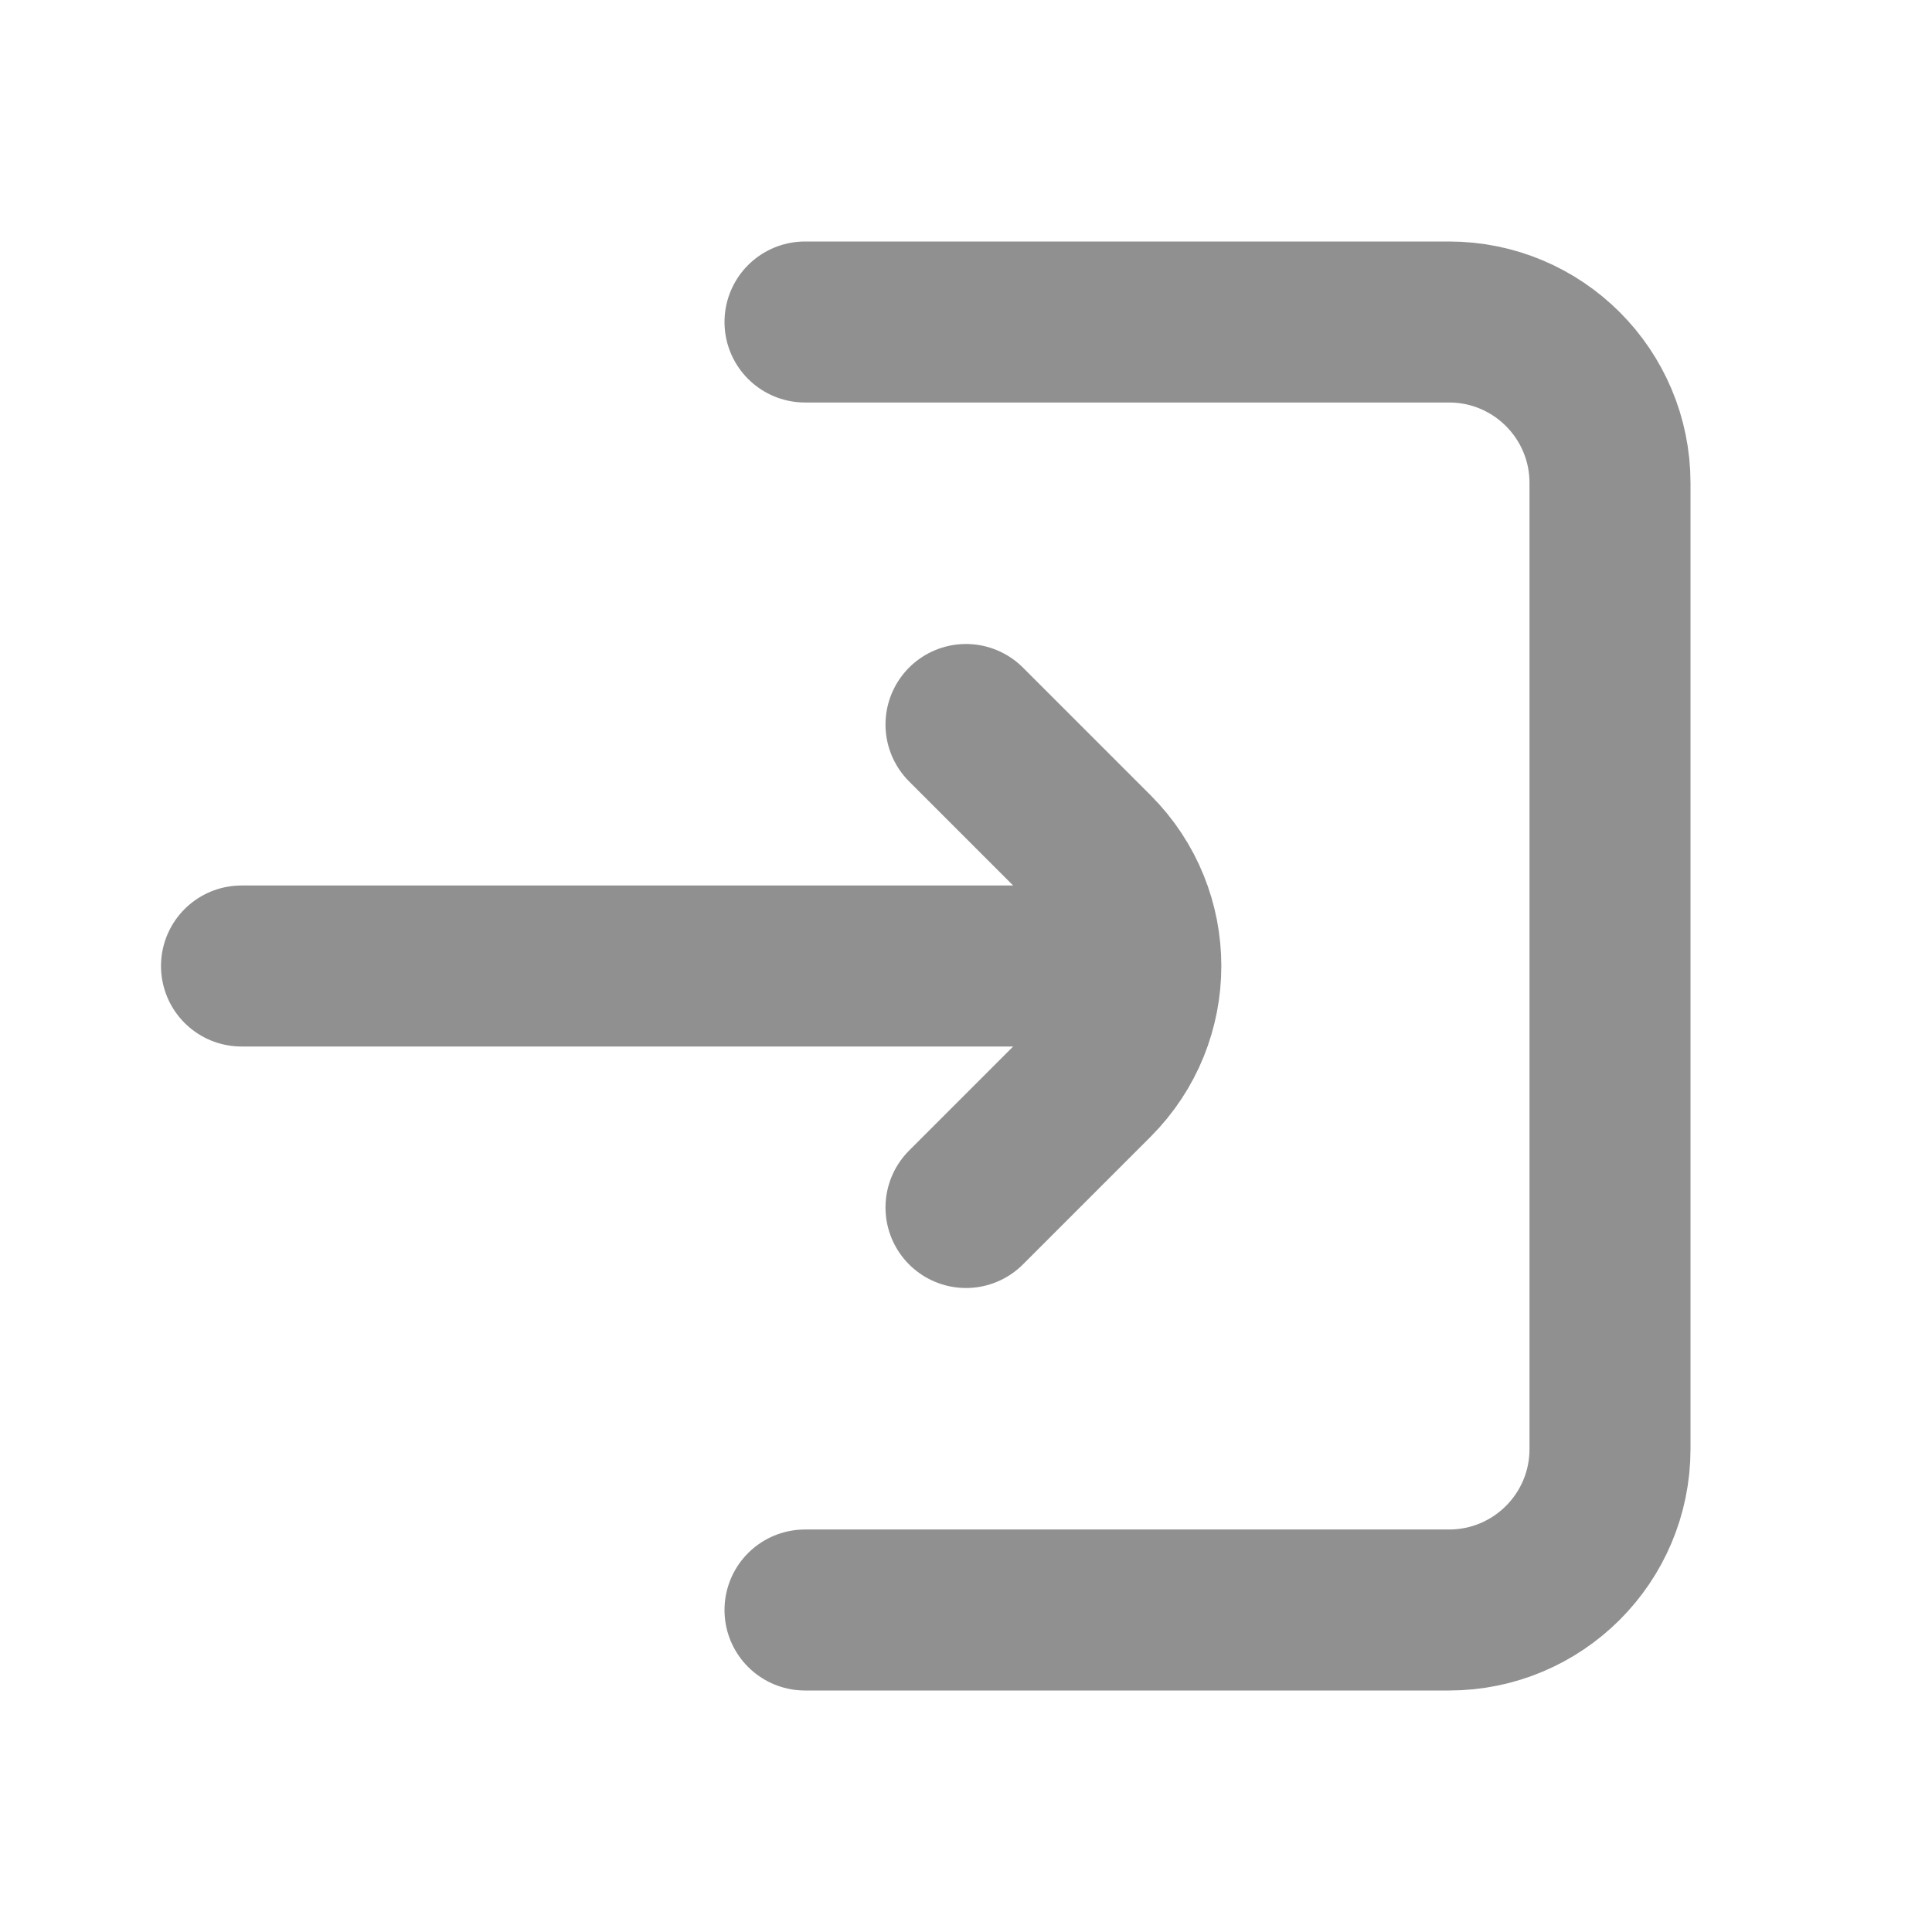 <svg width="24" height="24" viewBox="0 0 24 24" fill="none" xmlns="http://www.w3.org/2000/svg">
<path d="M10 20H18C19.105 20 20 19.105 20 18V6C20 4.895 19.105 4 18 4H10M14 12H3H6.5" stroke="#909090" stroke-width="2" stroke-linecap="round" stroke-linejoin="round"/>
<path d="M12 9L13.586 10.586C14.367 11.367 14.367 12.633 13.586 13.414L12 15" stroke="#909090" stroke-width="2" stroke-linecap="round" stroke-linejoin="round"/>
</svg>
